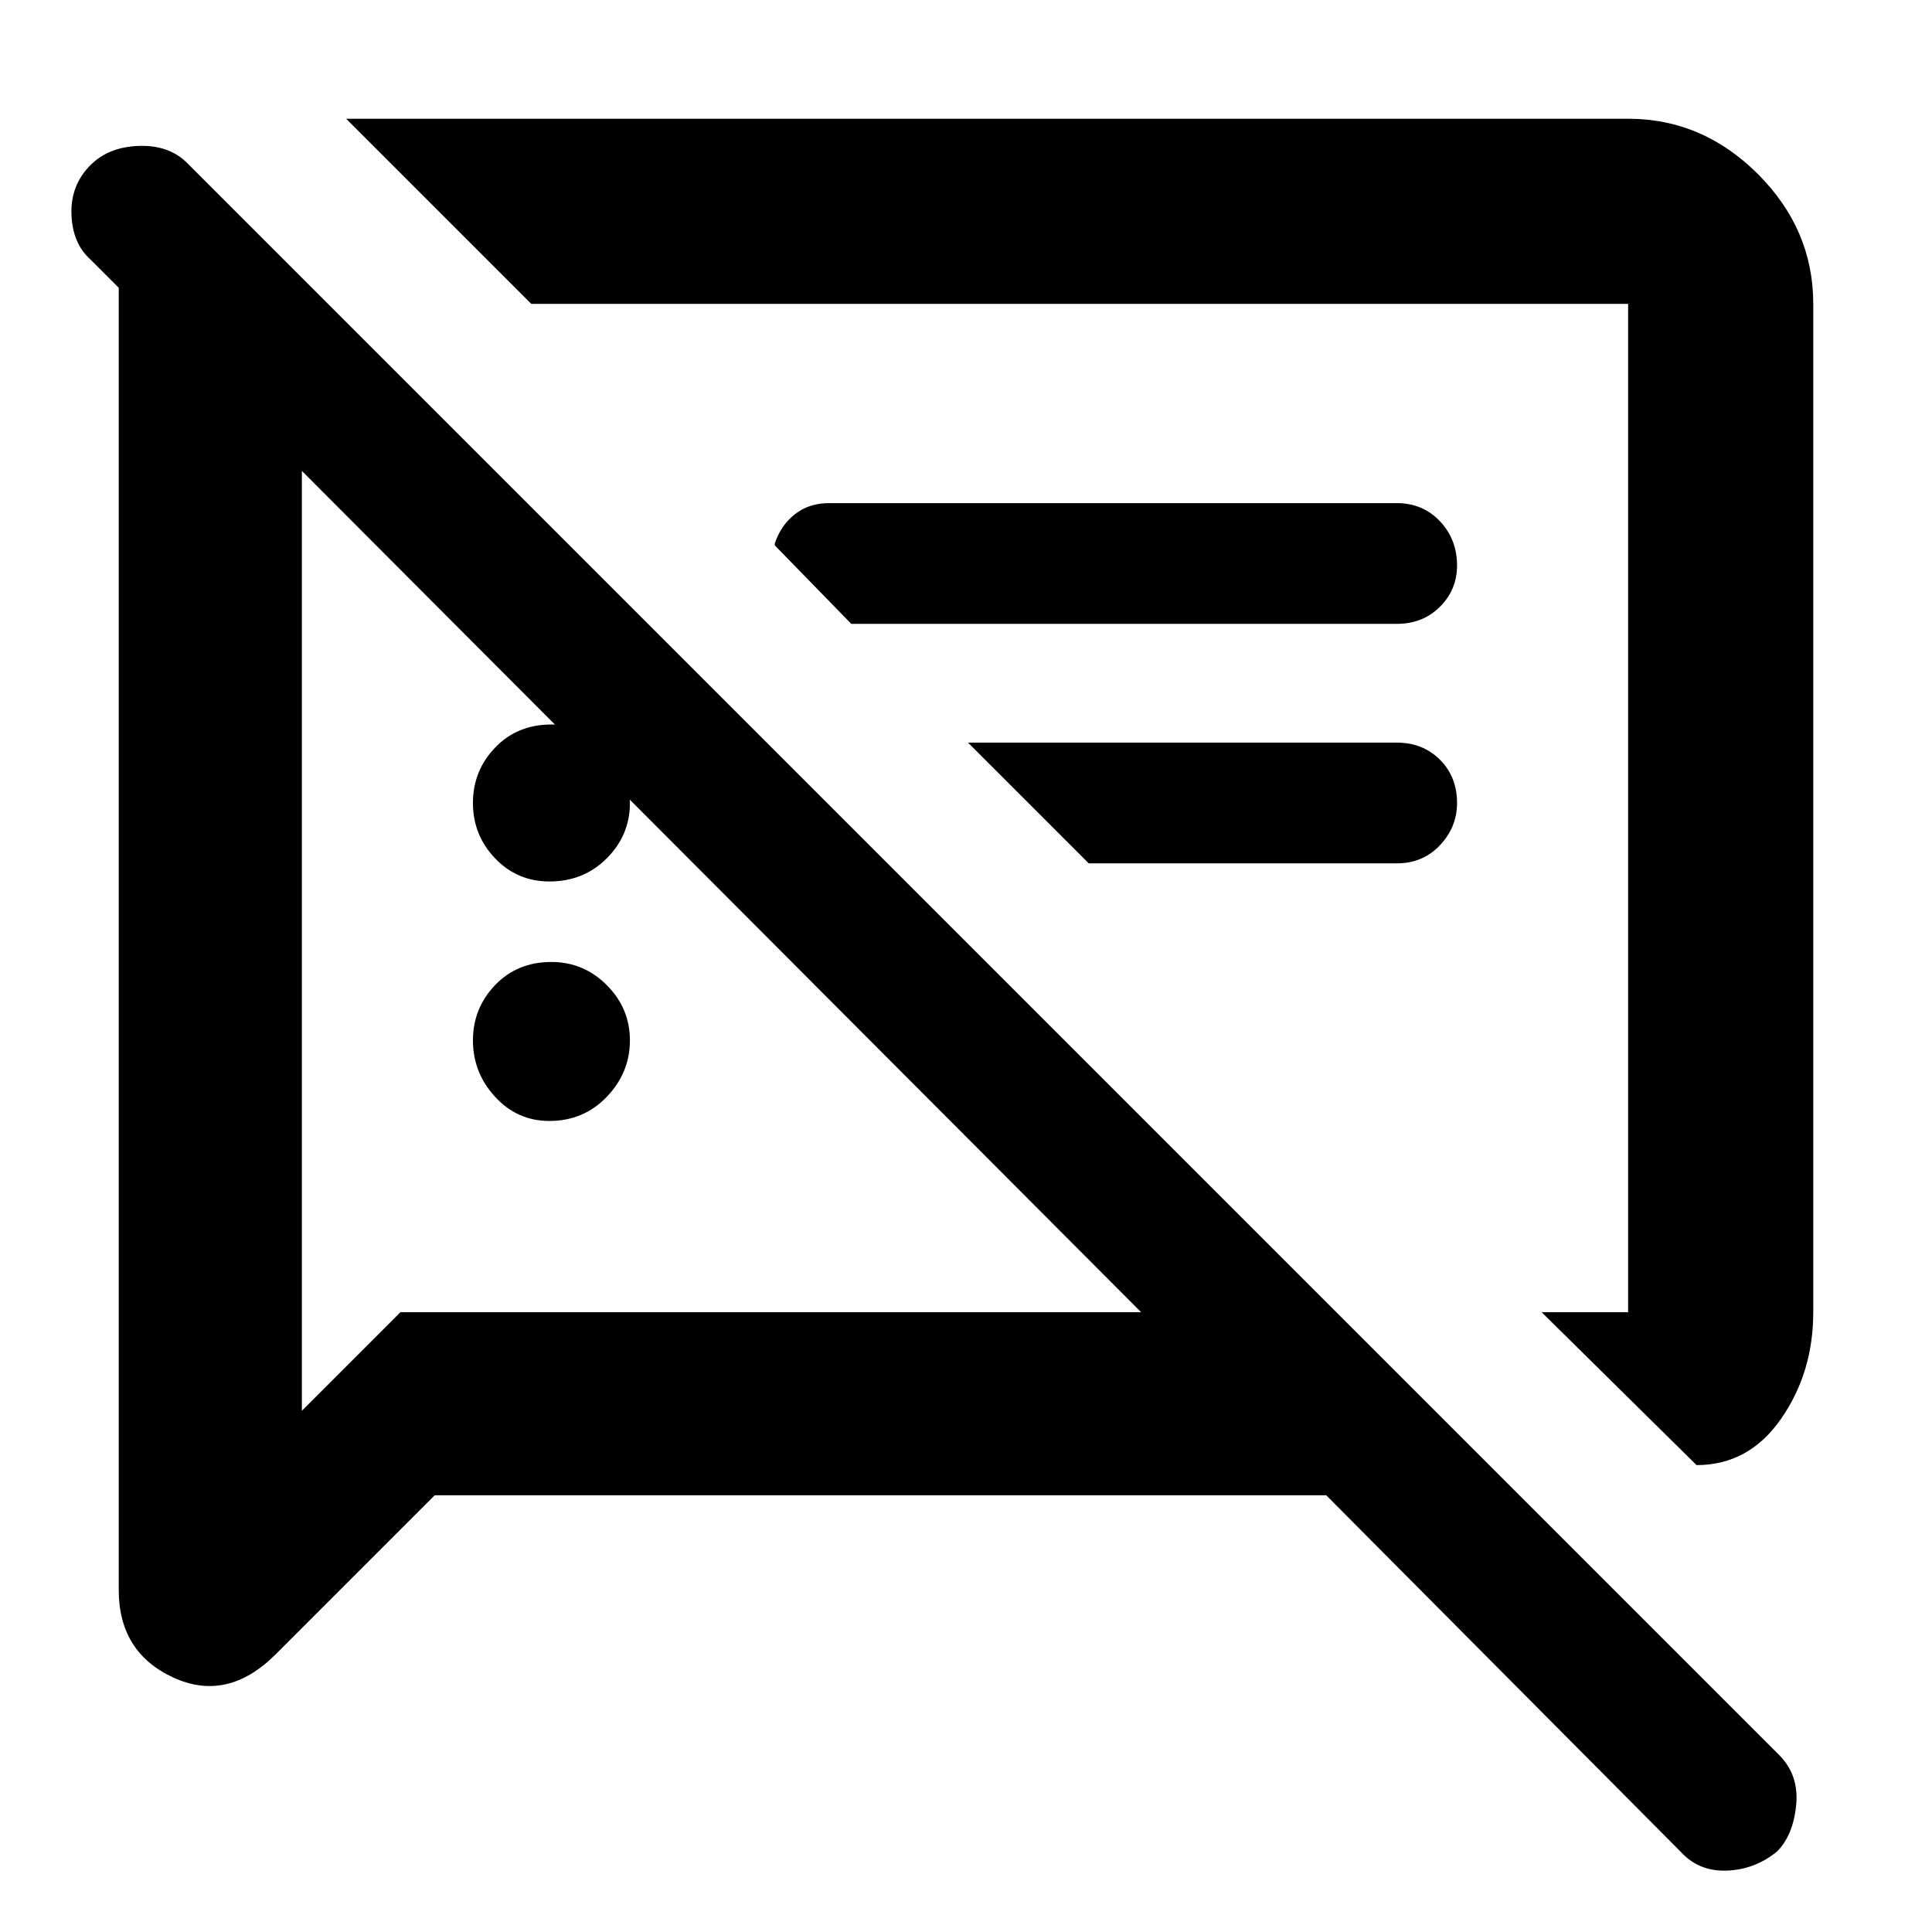 <svg xmlns="http://www.w3.org/2000/svg" height="48" width="48"><path d="M13.65 27.85q-.8 0-1.35-.6t-.55-1.4q0-.8.55-1.375t1.4-.575q.8 0 1.375.575t.575 1.375q0 .8-.575 1.4-.575.6-1.425.6Zm28.5 8.55-3.85-3.8h2.15V7.55H13.2l-4.6-4.6h31.85q1.85 0 3.225 1.375T45.05 7.55V32.6q0 1.5-.8 2.65t-2.1 1.15Zm-21-20.9-1.9-1.95v-.05q.15-.45.5-.725.35-.275.85-.275h14.1q.65 0 1.075.45.425.45.425 1.1 0 .6-.425 1.025-.425.425-1.075.425Zm5.9 5.95-3-3H34.7q.65 0 1.075.425.425.425.425 1.075 0 .6-.425 1.05-.425.45-1.075.45ZM10.8 37.15 6.85 41.1q-1.2 1.2-2.55.575-1.35-.625-1.35-2.175V7.15l-.7-.7q-.45-.4-.475-1.125Q1.75 4.6 2.25 4.1q.45-.45 1.2-.475.75-.025 1.2.425L44.2 43.6q.5.5.425 1.25-.075.75-.475 1.15-.55.45-1.25.475-.7.025-1.15-.475l-8.8-8.85ZM7.5 11.7v23.35l2.45-2.45h18.4Zm18.3 8.35Zm-7.85 2.05Zm-4.3-.2q-.8 0-1.35-.575t-.55-1.375q0-.8.55-1.375T13.7 18q.8 0 1.375.575t.575 1.375q0 .8-.575 1.375t-1.425.575Z"/></svg>